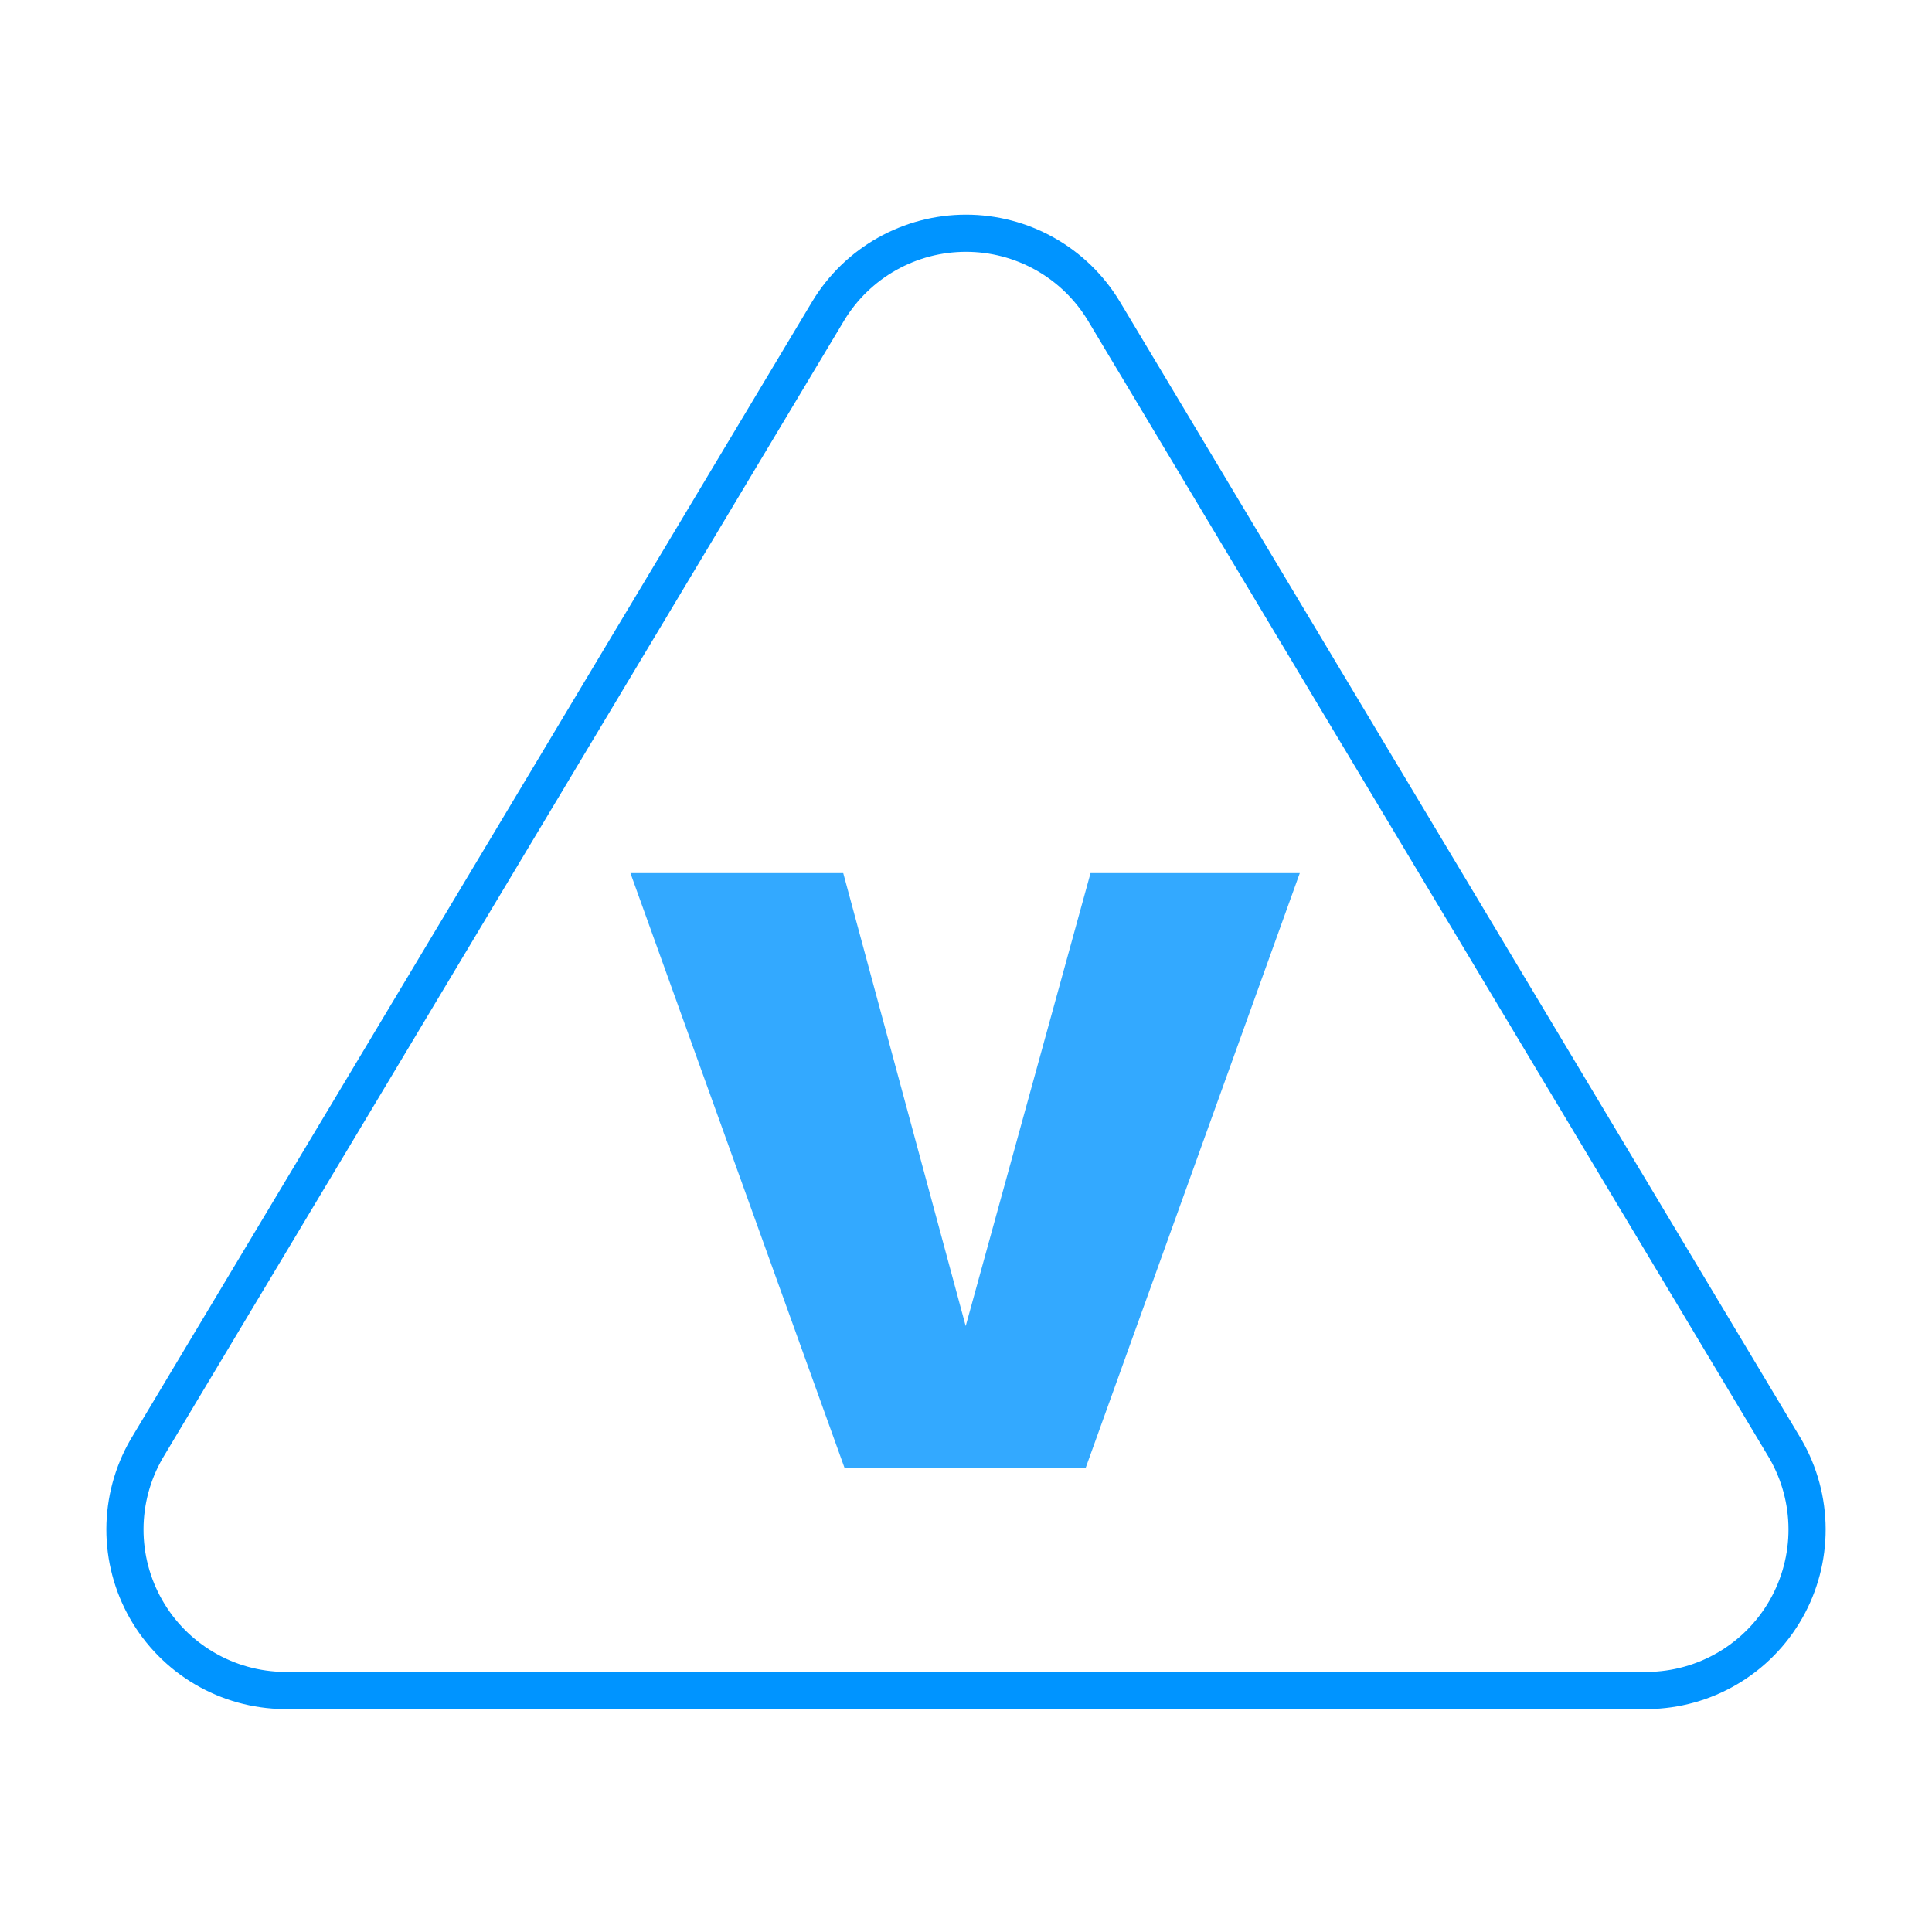 <svg width="104" height="104" viewBox="0 0 104 104" fill="none" xmlns="http://www.w3.org/2000/svg">
<path d="M44.59 16.727L7.887 78C7.13 79.311 6.73 80.796 6.725 82.31C6.721 83.823 7.113 85.311 7.863 86.626C8.612 87.94 9.692 89.036 10.997 89.803C12.301 90.571 13.784 90.983 15.297 91H88.703C90.216 90.983 91.699 90.571 93.003 89.803C94.308 89.036 95.388 87.94 96.138 86.626C96.887 85.311 97.279 83.823 97.275 82.31C97.27 80.796 96.87 79.311 96.113 78L59.41 16.727C58.638 15.453 57.55 14.4 56.252 13.669C54.954 12.939 53.489 12.555 52 12.555C50.511 12.555 49.046 12.939 47.748 13.669C46.45 14.4 45.362 15.453 44.59 16.727V16.727Z" stroke="#0094FF" stroke-width="2" stroke-linecap="round" stroke-linejoin="round"/>
<path opacity="0.8" d="M58.704 47H69.968L58.448 79H45.456L33.936 47H45.392L51.984 71.384L58.704 47Z" fill="#0094FF"/>
</svg>
